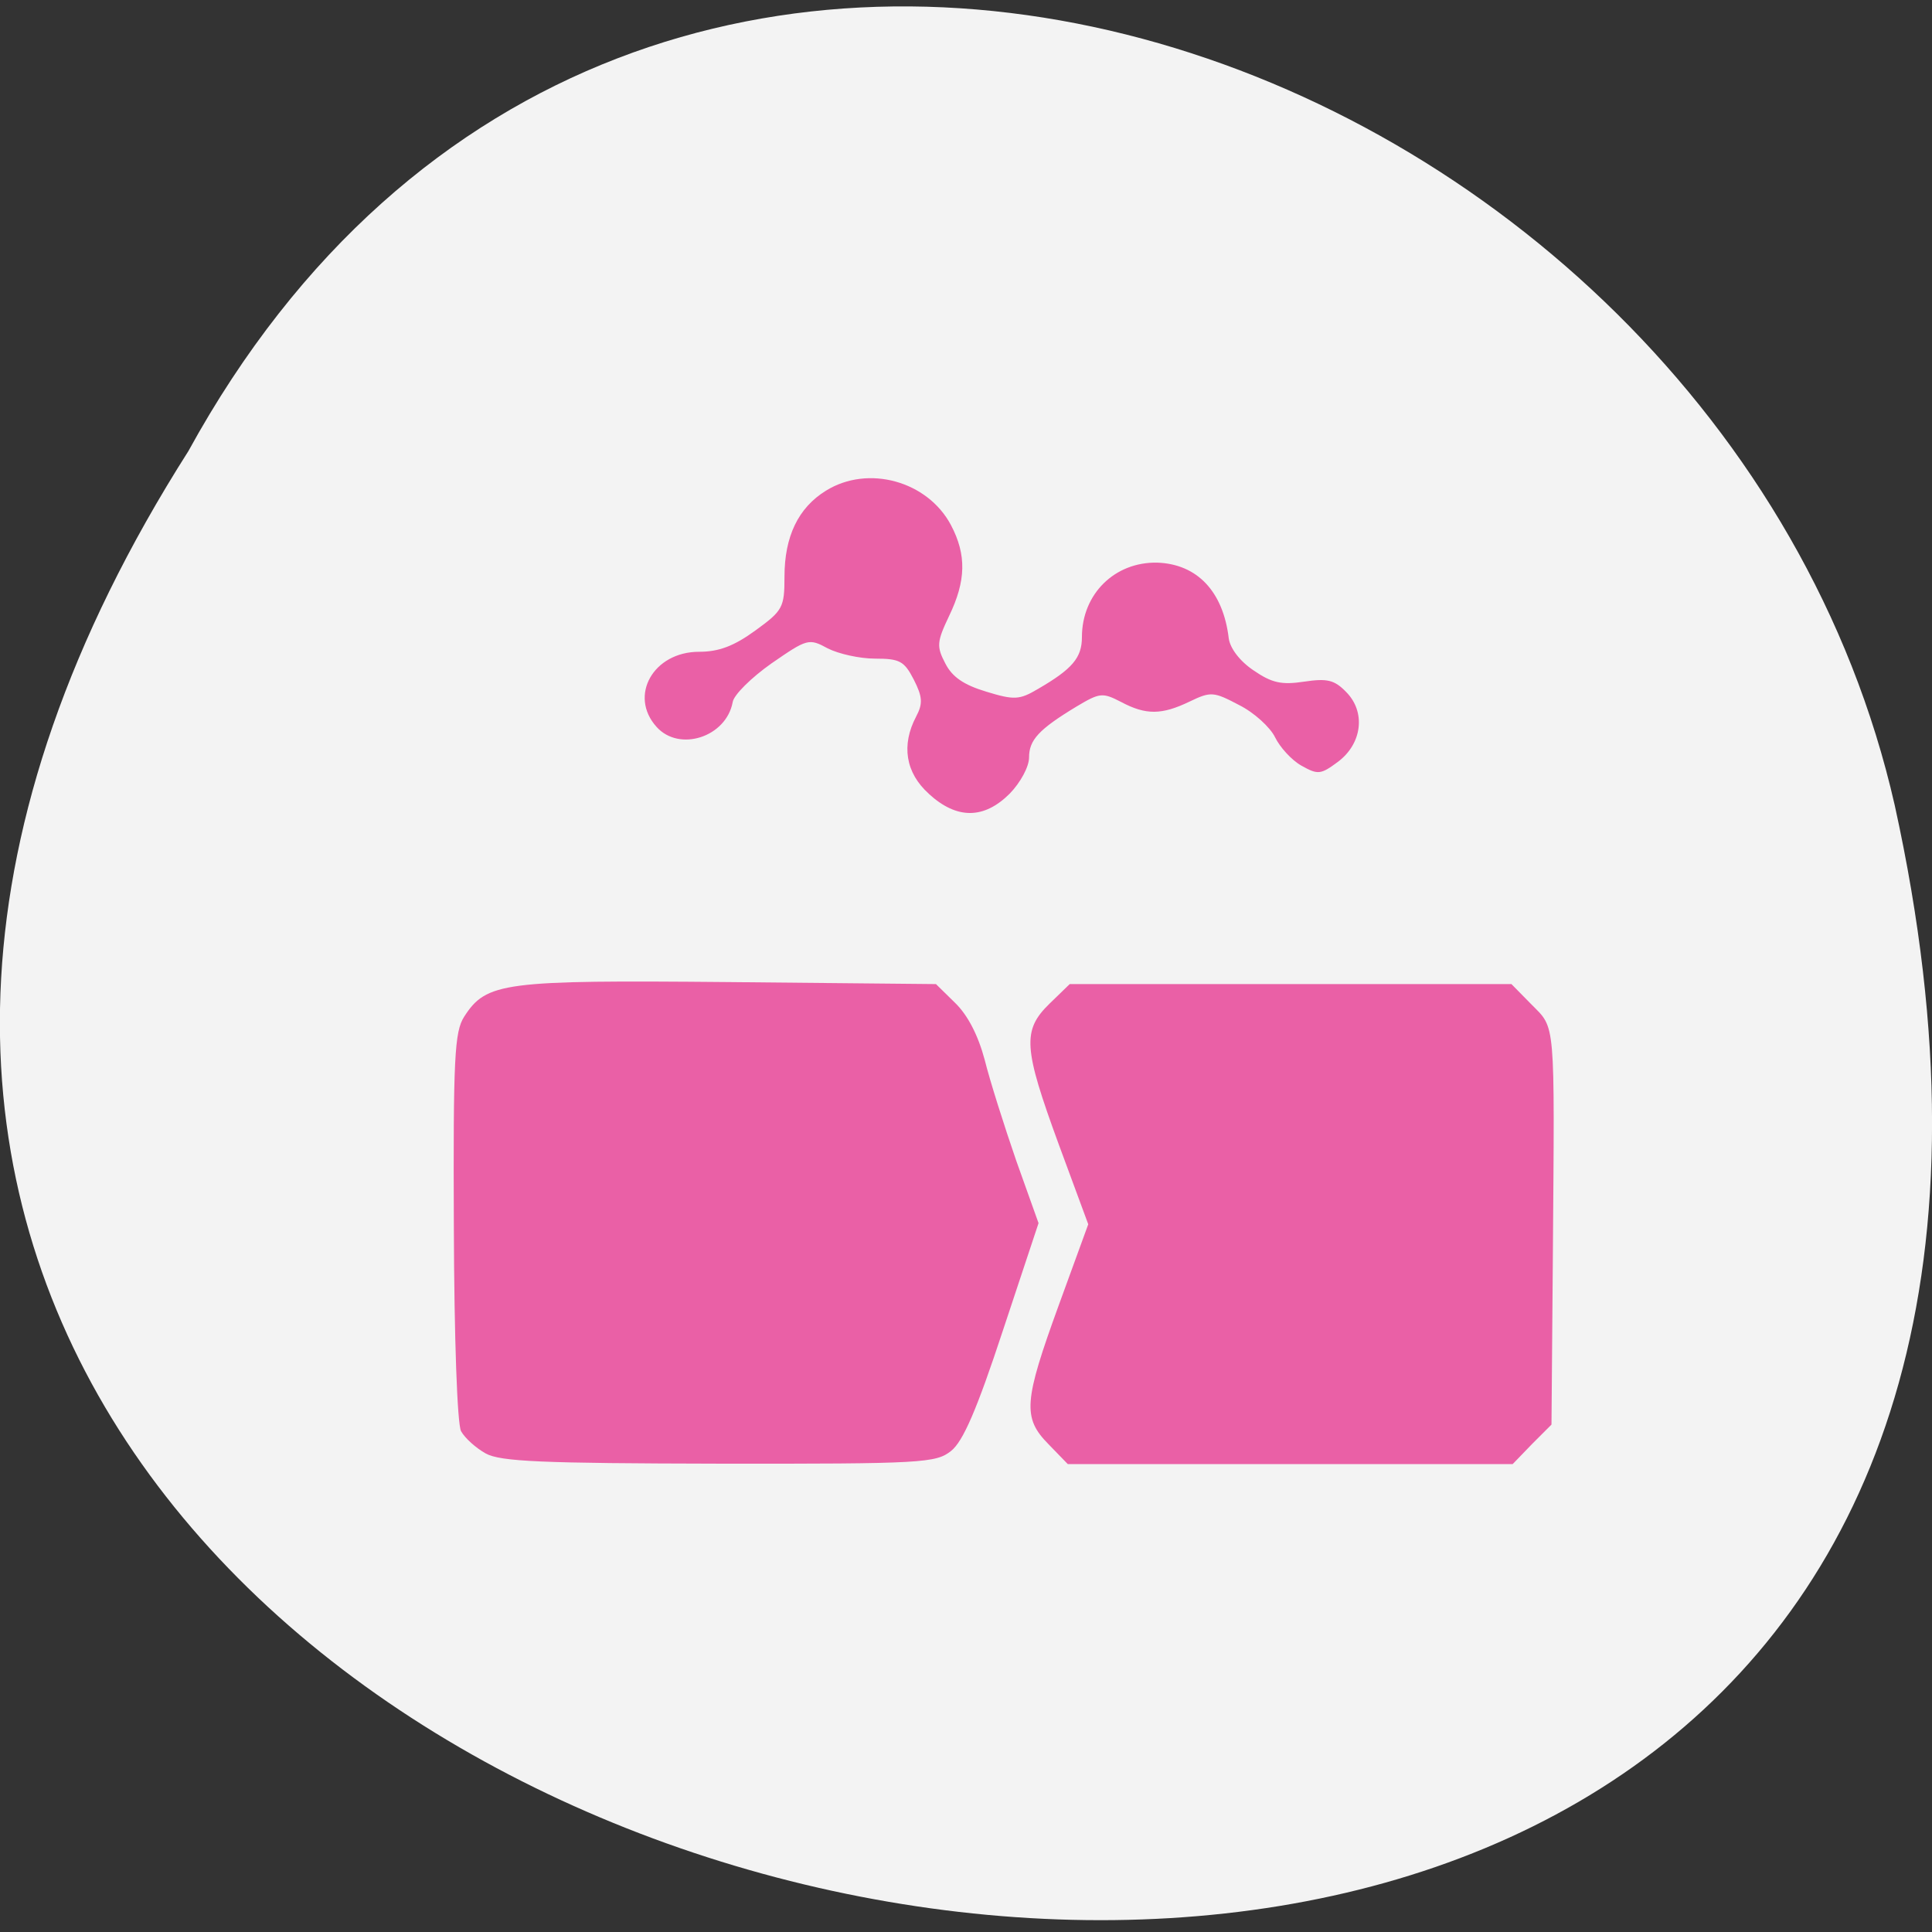<svg xmlns="http://www.w3.org/2000/svg" viewBox="0 0 22 22"><rect x="0" y="0" width="22" height="22" fill="#333333" stroke="none"/><path d="m 2.145 5.137 c -10.996 17.285 24.07 25.09 19.43 4.03 c -1.98 -8.703 -14.387 -13.223 -19.43 -4.03" fill="#f3f3f3"/><path d="m 5.531 16.551 c -0.113 -0.063 -0.238 -0.176 -0.281 -0.254 c -0.043 -0.082 -0.078 -1.051 -0.082 -2.332 c -0.008 -1.926 0.008 -2.215 0.117 -2.387 c 0.254 -0.395 0.445 -0.418 3.01 -0.395 l 2.363 0.023 l 0.219 0.215 c 0.145 0.141 0.262 0.371 0.336 0.648 c 0.059 0.238 0.223 0.754 0.359 1.148 l 0.254 0.711 l -0.406 1.223 c -0.297 0.902 -0.453 1.262 -0.59 1.371 c -0.172 0.137 -0.324 0.148 -2.641 0.145 c -2.02 -0.004 -2.492 -0.023 -2.66 -0.117 m 6.41 -0.105 c -0.297 -0.301 -0.281 -0.488 0.117 -1.582 l 0.336 -0.922 l -0.336 -0.91 c -0.402 -1.098 -0.418 -1.297 -0.105 -1.602 l 0.23 -0.223 h 5.03 l 0.23 0.234 c 0.273 0.277 0.262 0.148 0.242 2.809 l -0.016 1.973 l -0.223 0.223 l -0.219 0.227 h -5.066 m -1.582 -7.633 c -0.266 -0.238 -0.316 -0.555 -0.145 -0.879 c 0.078 -0.148 0.074 -0.223 -0.027 -0.422 c -0.109 -0.211 -0.16 -0.238 -0.441 -0.238 c -0.176 0 -0.418 -0.055 -0.539 -0.117 c -0.215 -0.117 -0.234 -0.109 -0.641 0.172 c -0.227 0.16 -0.43 0.359 -0.441 0.441 c -0.074 0.398 -0.609 0.57 -0.867 0.281 c -0.32 -0.355 -0.035 -0.855 0.484 -0.855 c 0.223 0 0.395 -0.063 0.641 -0.242 c 0.313 -0.227 0.332 -0.262 0.332 -0.613 c 0 -0.457 0.156 -0.785 0.473 -0.98 c 0.48 -0.297 1.156 -0.109 1.422 0.391 c 0.18 0.34 0.172 0.637 -0.02 1.035 c -0.141 0.297 -0.145 0.348 -0.043 0.543 c 0.078 0.152 0.207 0.242 0.465 0.32 c 0.32 0.098 0.379 0.094 0.59 -0.031 c 0.391 -0.227 0.5 -0.355 0.5 -0.59 c 0 -0.492 0.375 -0.859 0.859 -0.848 c 0.453 0.016 0.75 0.328 0.813 0.863 c 0.016 0.113 0.125 0.258 0.281 0.363 c 0.211 0.145 0.32 0.168 0.578 0.129 c 0.262 -0.039 0.344 -0.02 0.477 0.117 c 0.227 0.227 0.184 0.59 -0.094 0.797 c -0.195 0.145 -0.227 0.148 -0.414 0.043 c -0.113 -0.063 -0.246 -0.211 -0.301 -0.324 c -0.055 -0.113 -0.238 -0.281 -0.41 -0.367 c -0.289 -0.152 -0.32 -0.156 -0.563 -0.039 c -0.316 0.152 -0.496 0.156 -0.781 0.004 c -0.211 -0.109 -0.242 -0.105 -0.504 0.051 c -0.434 0.262 -0.543 0.383 -0.543 0.582 c 0 0.105 -0.098 0.285 -0.219 0.41 c -0.293 0.293 -0.602 0.297 -0.922 0.004" fill="#ea60a6"/></svg>
